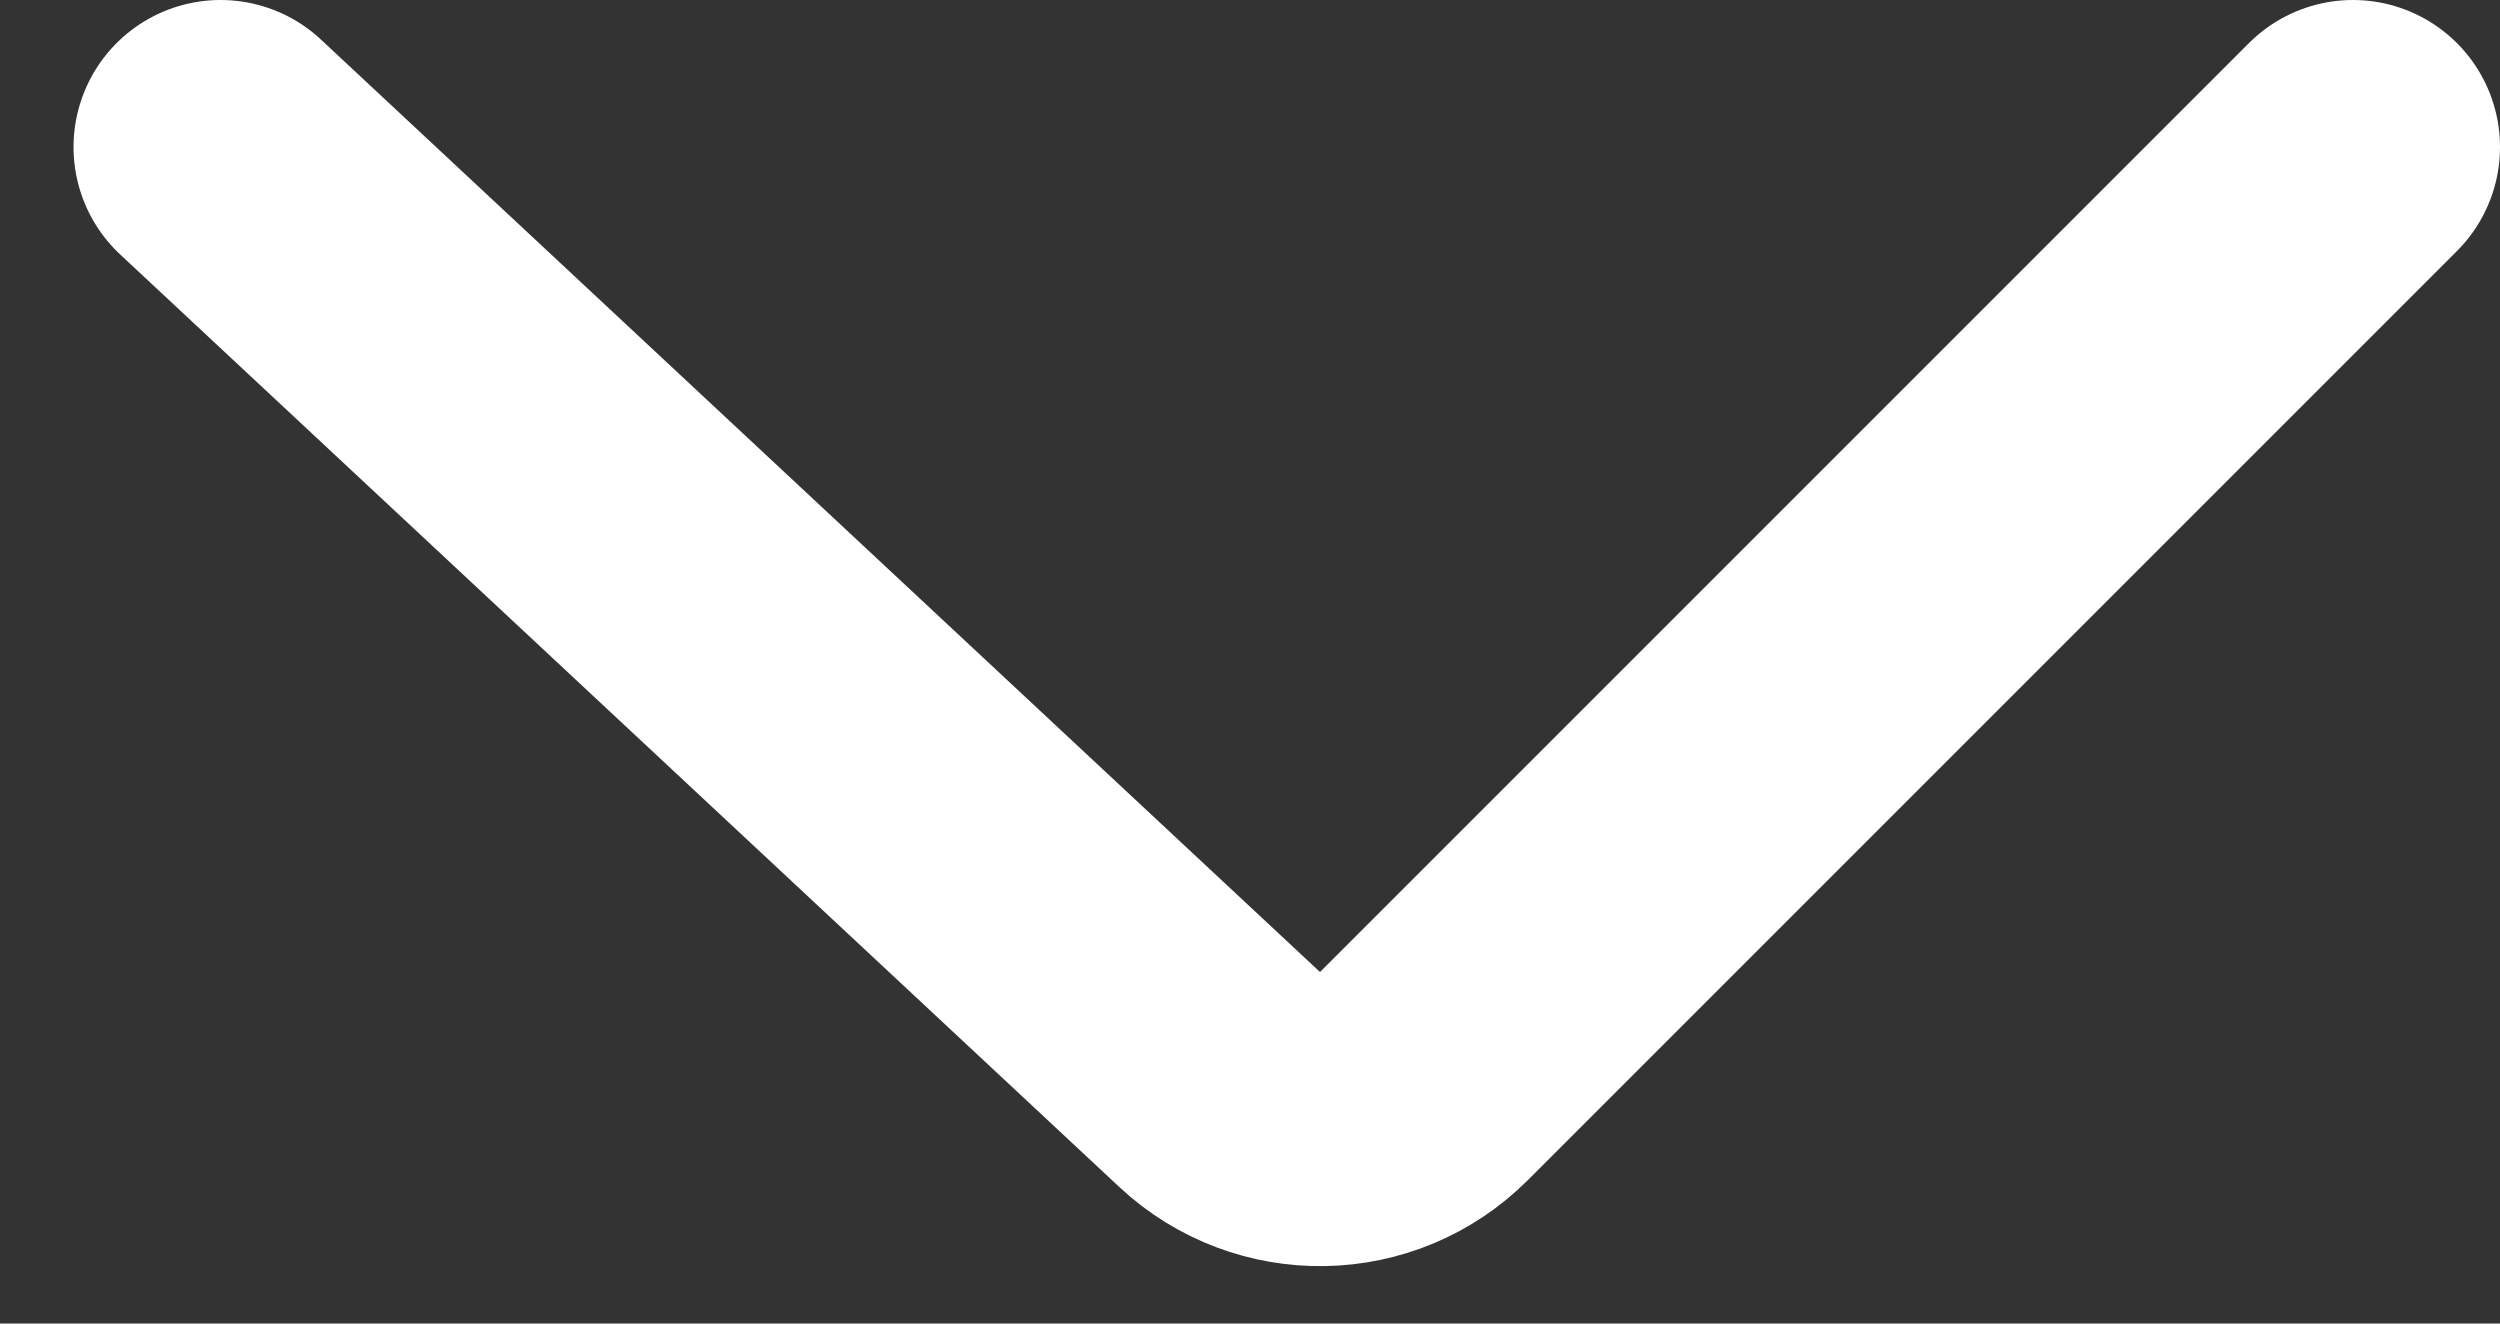 <svg width="17" height="9" viewBox="0 0 17 9" fill="none" xmlns="http://www.w3.org/2000/svg">
<rect x="0" y="0" width="17" height="9" fill="#333333" stroke="none"/>
<path d="M1.5 1L8.294 7.341C8.688 7.708 9.302 7.698 9.683 7.317L16 1" stroke="#fff" stroke-width="2" stroke-linecap="round"/>
</svg>
